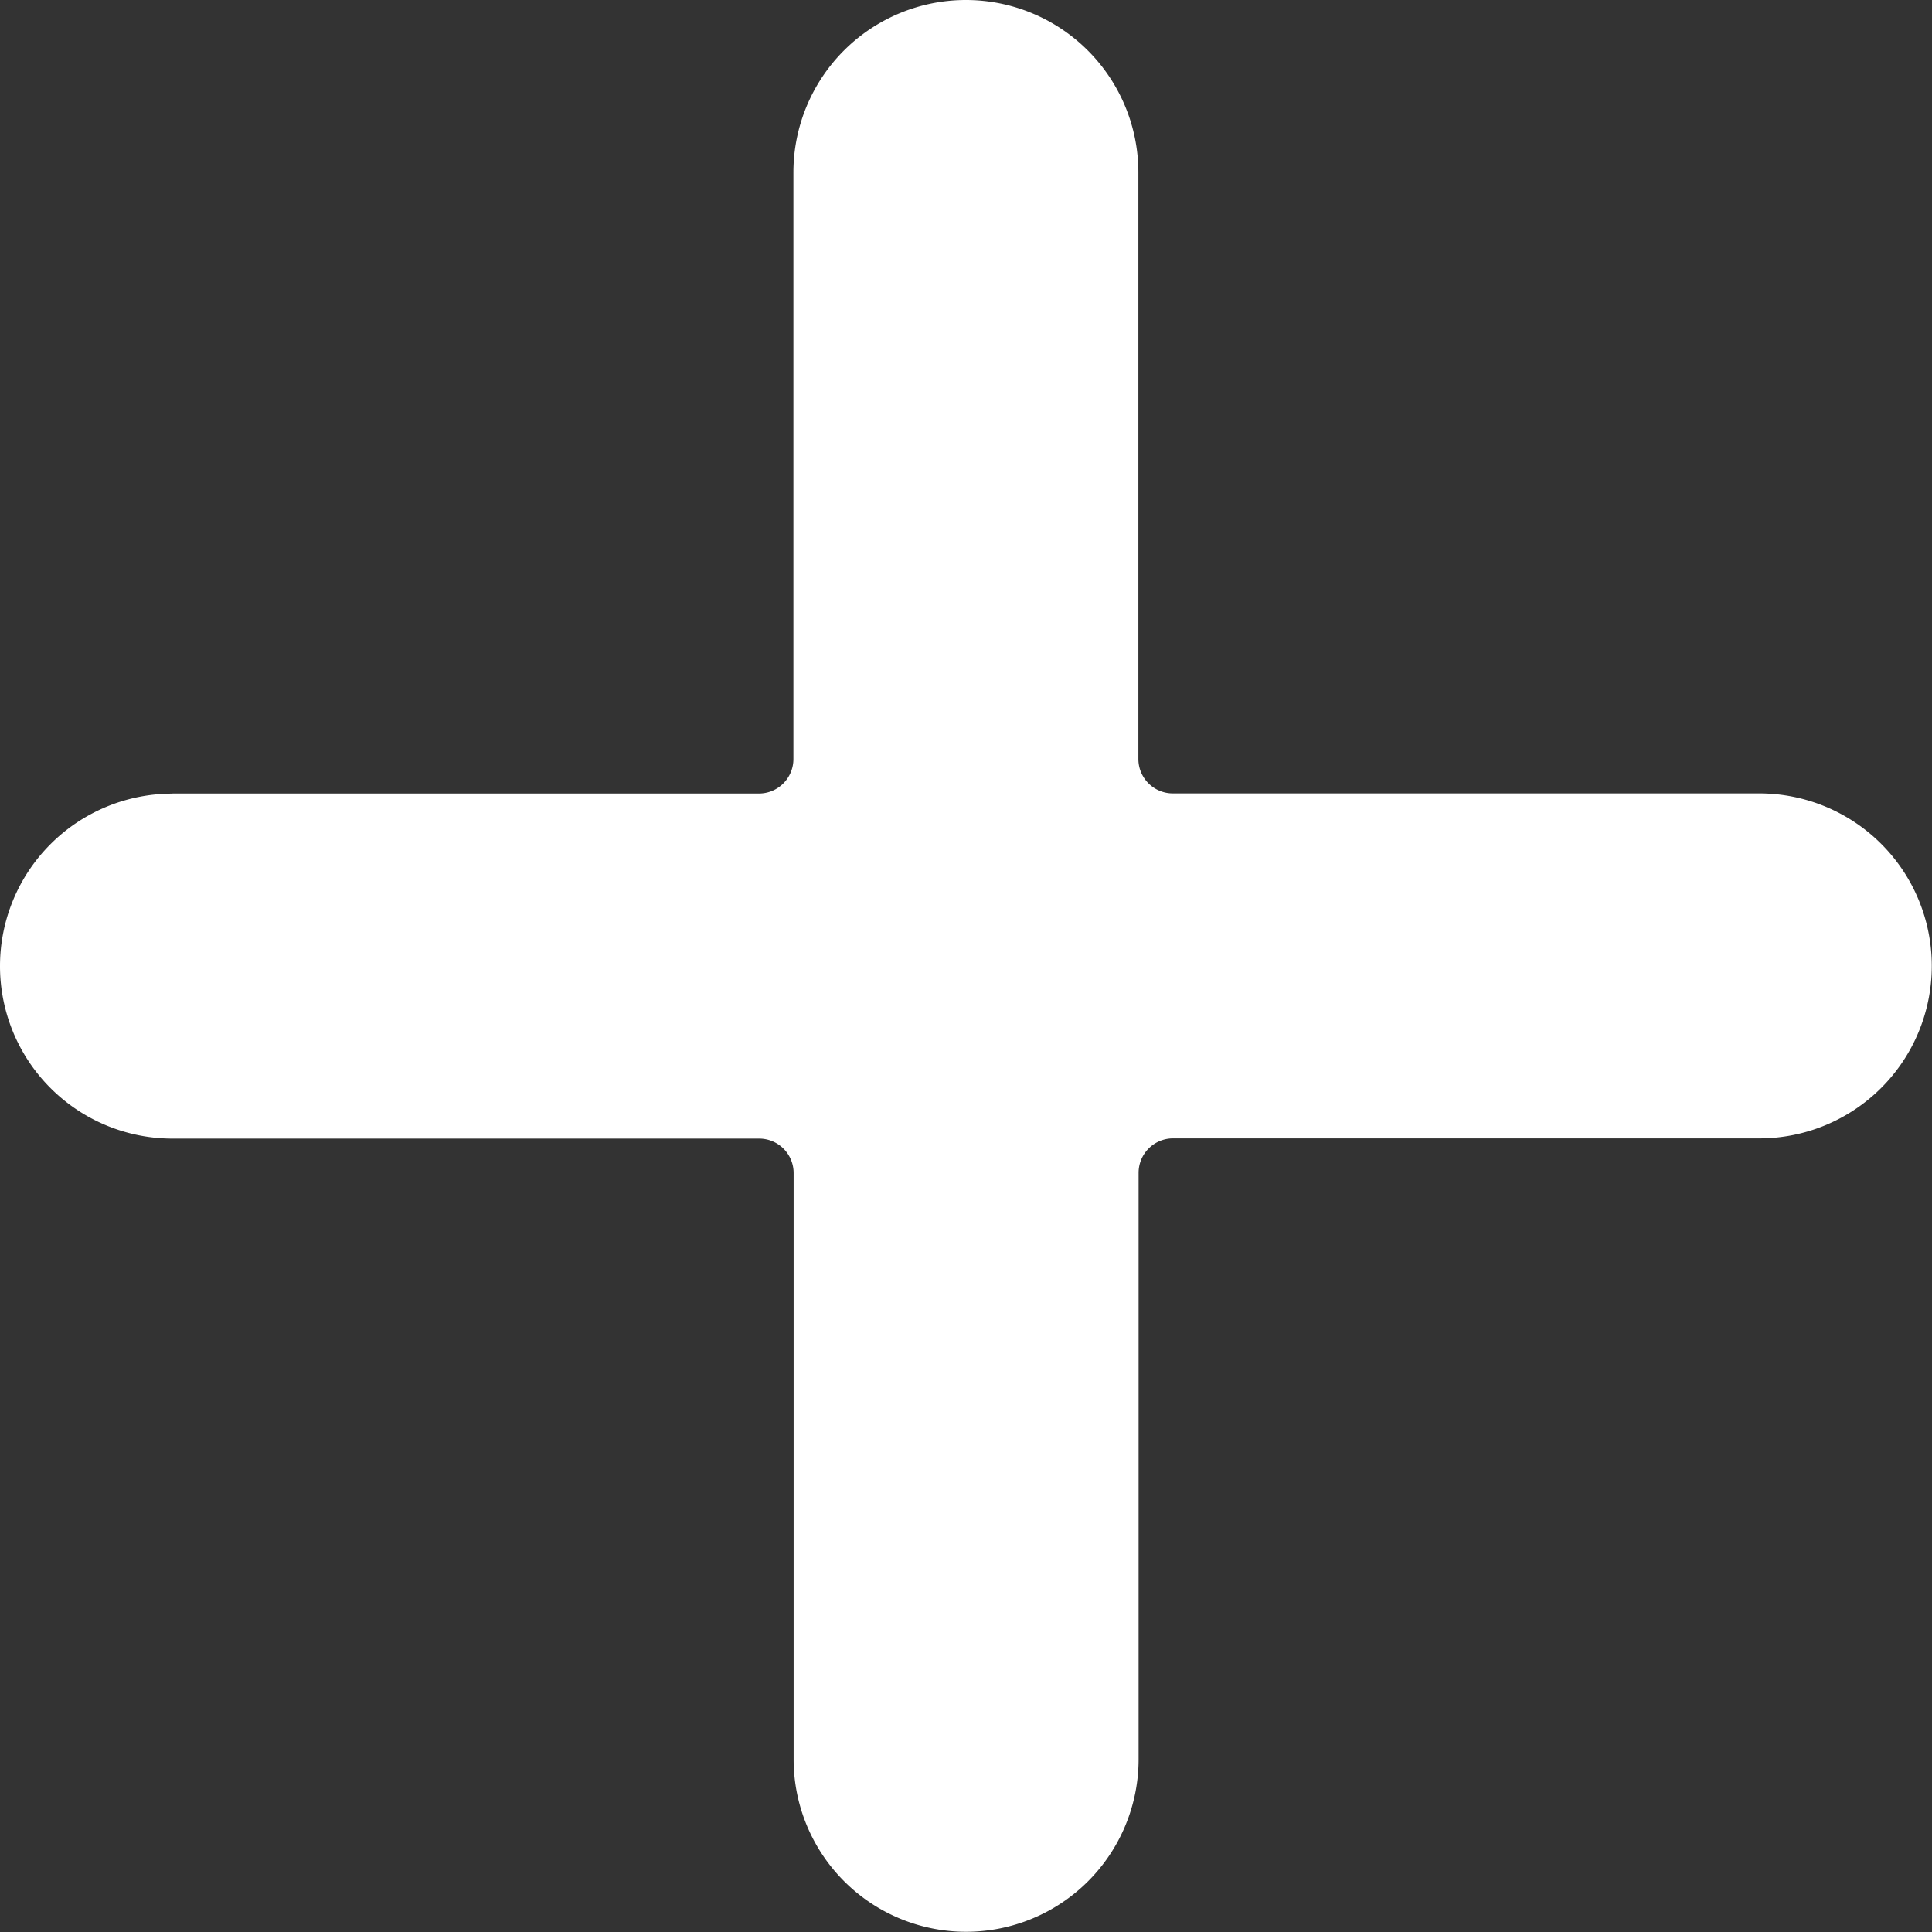<svg xmlns="http://www.w3.org/2000/svg" width="18" height="18" viewBox="0 0 18 18">
  <rect x="0" y="0" width="18" height="18" fill="#333333" stroke="none"/>
  <path id="ic_add" d="M1.607,7.393H7.071a.321.321,0,0,0,.321-.321V1.607a1.607,1.607,0,1,1,3.214,0V7.071a.321.321,0,0,0,.321.321h5.464a1.607,1.607,0,1,1,0,3.214H10.929a.321.321,0,0,0-.321.321v5.464a1.607,1.607,0,0,1-3.214,0V10.929a.321.321,0,0,0-.321-.321H1.607a1.607,1.607,0,0,1,0-3.214Zm0,0" fill="#fff"/>
</svg>
